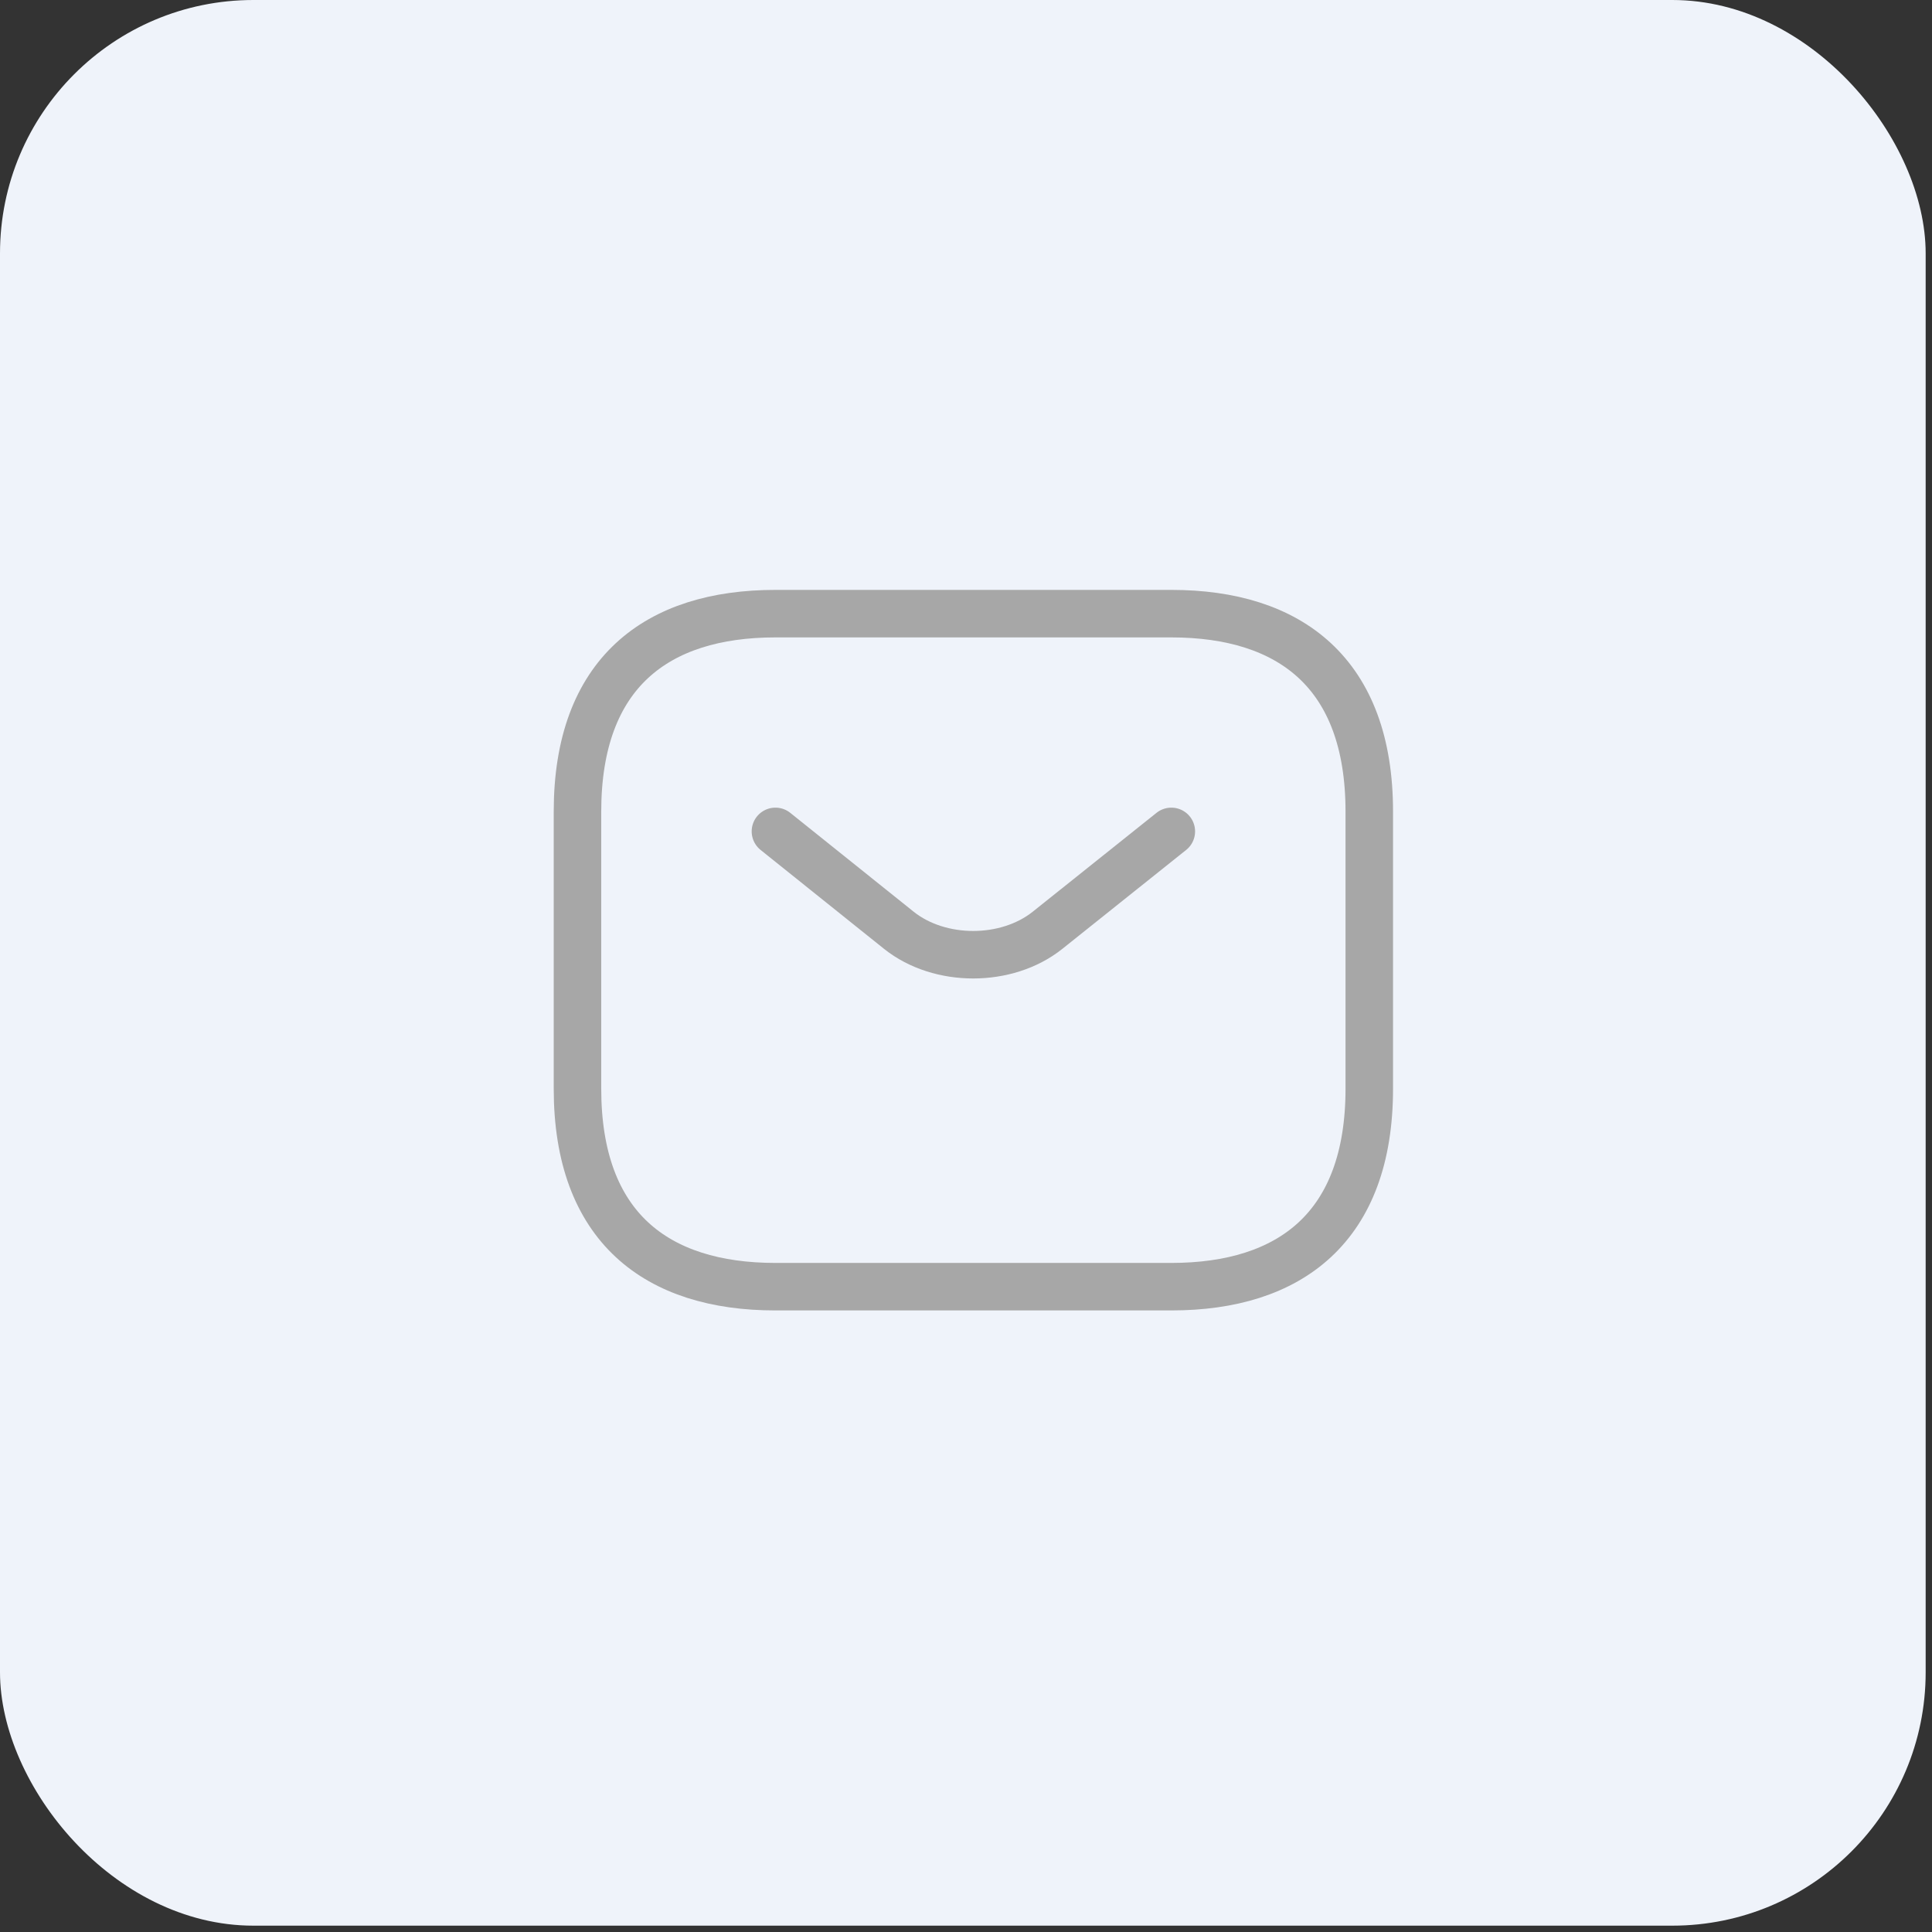 <svg width="61" height="61" viewBox="0 0 61 61" fill="none" xmlns="http://www.w3.org/2000/svg">
<rect x="0" y="0" width="61" height="61" fill="#333333" stroke="none"/>
<rect width="60.8" height="60.8" rx="8" fill="#EFF3FA"/>
<path d="M36.983 40.625H24.483C20.733 40.625 18.233 38.75 18.233 34.375V25.625C18.233 21.25 20.733 19.375 24.483 19.375H36.983C40.733 19.375 43.233 21.25 43.233 25.625V34.375C43.233 38.75 40.733 40.625 36.983 40.625Z" stroke="#A7A7A7" stroke-width="1.5" stroke-miterlimit="10" stroke-linecap="round" stroke-linejoin="round"/>
<path d="M36.983 26.25L33.071 29.375C31.783 30.4 29.671 30.4 28.383 29.375L24.483 26.25" stroke="#A7A7A7" stroke-width="1.5" stroke-miterlimit="10" stroke-linecap="round" stroke-linejoin="round"/>
</svg>
